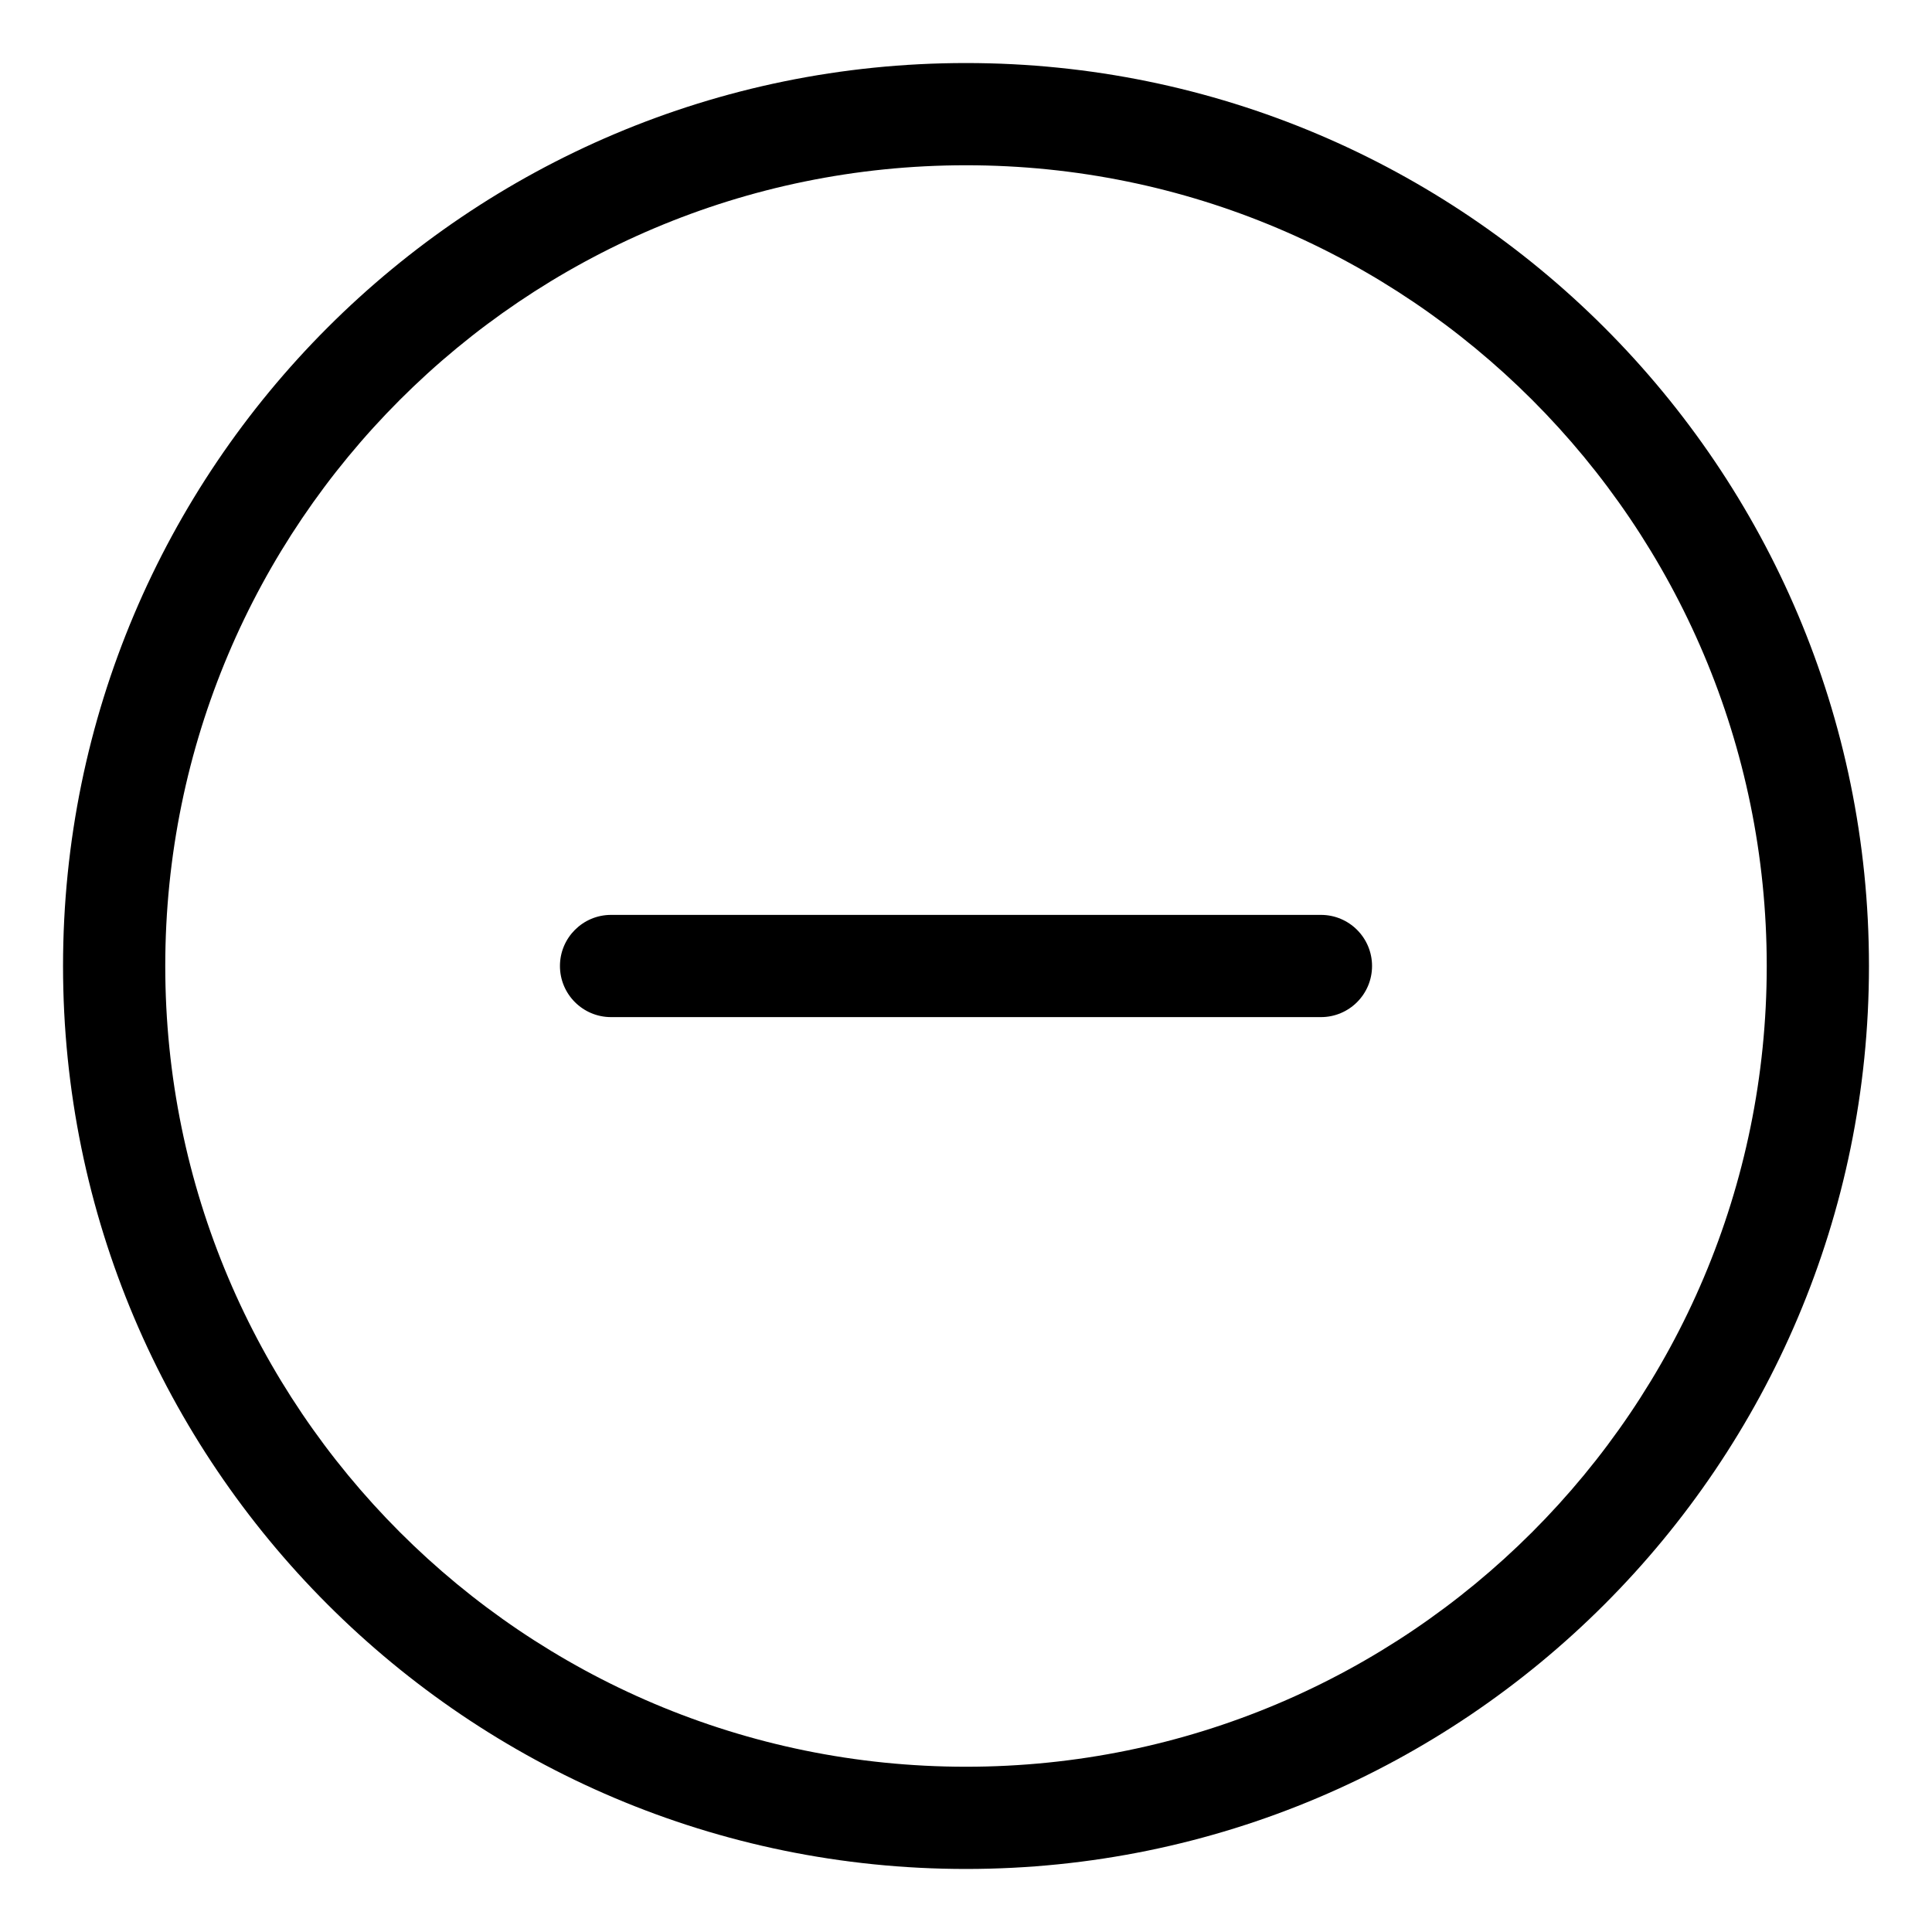 <?xml version="1.0" encoding="UTF-8"?>
<!DOCTYPE svg PUBLIC "-//W3C//DTD SVG 1.1//EN" "http://www.w3.org/Graphics/SVG/1.1/DTD/svg11.dtd">
<svg version="1.1" xmlns="http://www.w3.org/2000/svg" xmlns:xlink="http://www.w3.org/1999/xlink" x="0" y="0" width="283.5" height="283.5" viewBox="0, 0, 283.5, 283.5">
  <g id="Background">
    <rect x="0" y="0" width="283.5" height="283.5" fill="#FFFFFF"/>
  </g>
  <g id="Layer_1">
    <path d="M141.75,9.25 C214.903,9.25 274.25,68.597 274.25,141.75 C274.25,214.903 214.903,274.25 141.75,274.25 C68.597,274.25 9.25,214.903 9.25,141.75 C9.25,68.597 68.597,9.25 141.75,9.25 z M141.75,24.25 C76.882,24.25 24.25,76.882 24.25,141.75 C24.25,206.618 76.882,259.25 141.75,259.25 C206.618,259.25 259.25,206.618 259.25,141.75 C259.25,76.882 206.618,24.25 141.75,24.25 z M193.833,134.25 C197.975,134.25 201.333,137.608 201.333,141.75 C201.333,145.892 197.975,149.25 193.833,149.25 L89.666,149.25 C85.525,149.25 82.167,145.892 82.167,141.75 C82.167,137.608 85.525,134.25 89.667,134.25 L193.833,134.25 z" fill="#000000"/>
  </g>
</svg>

